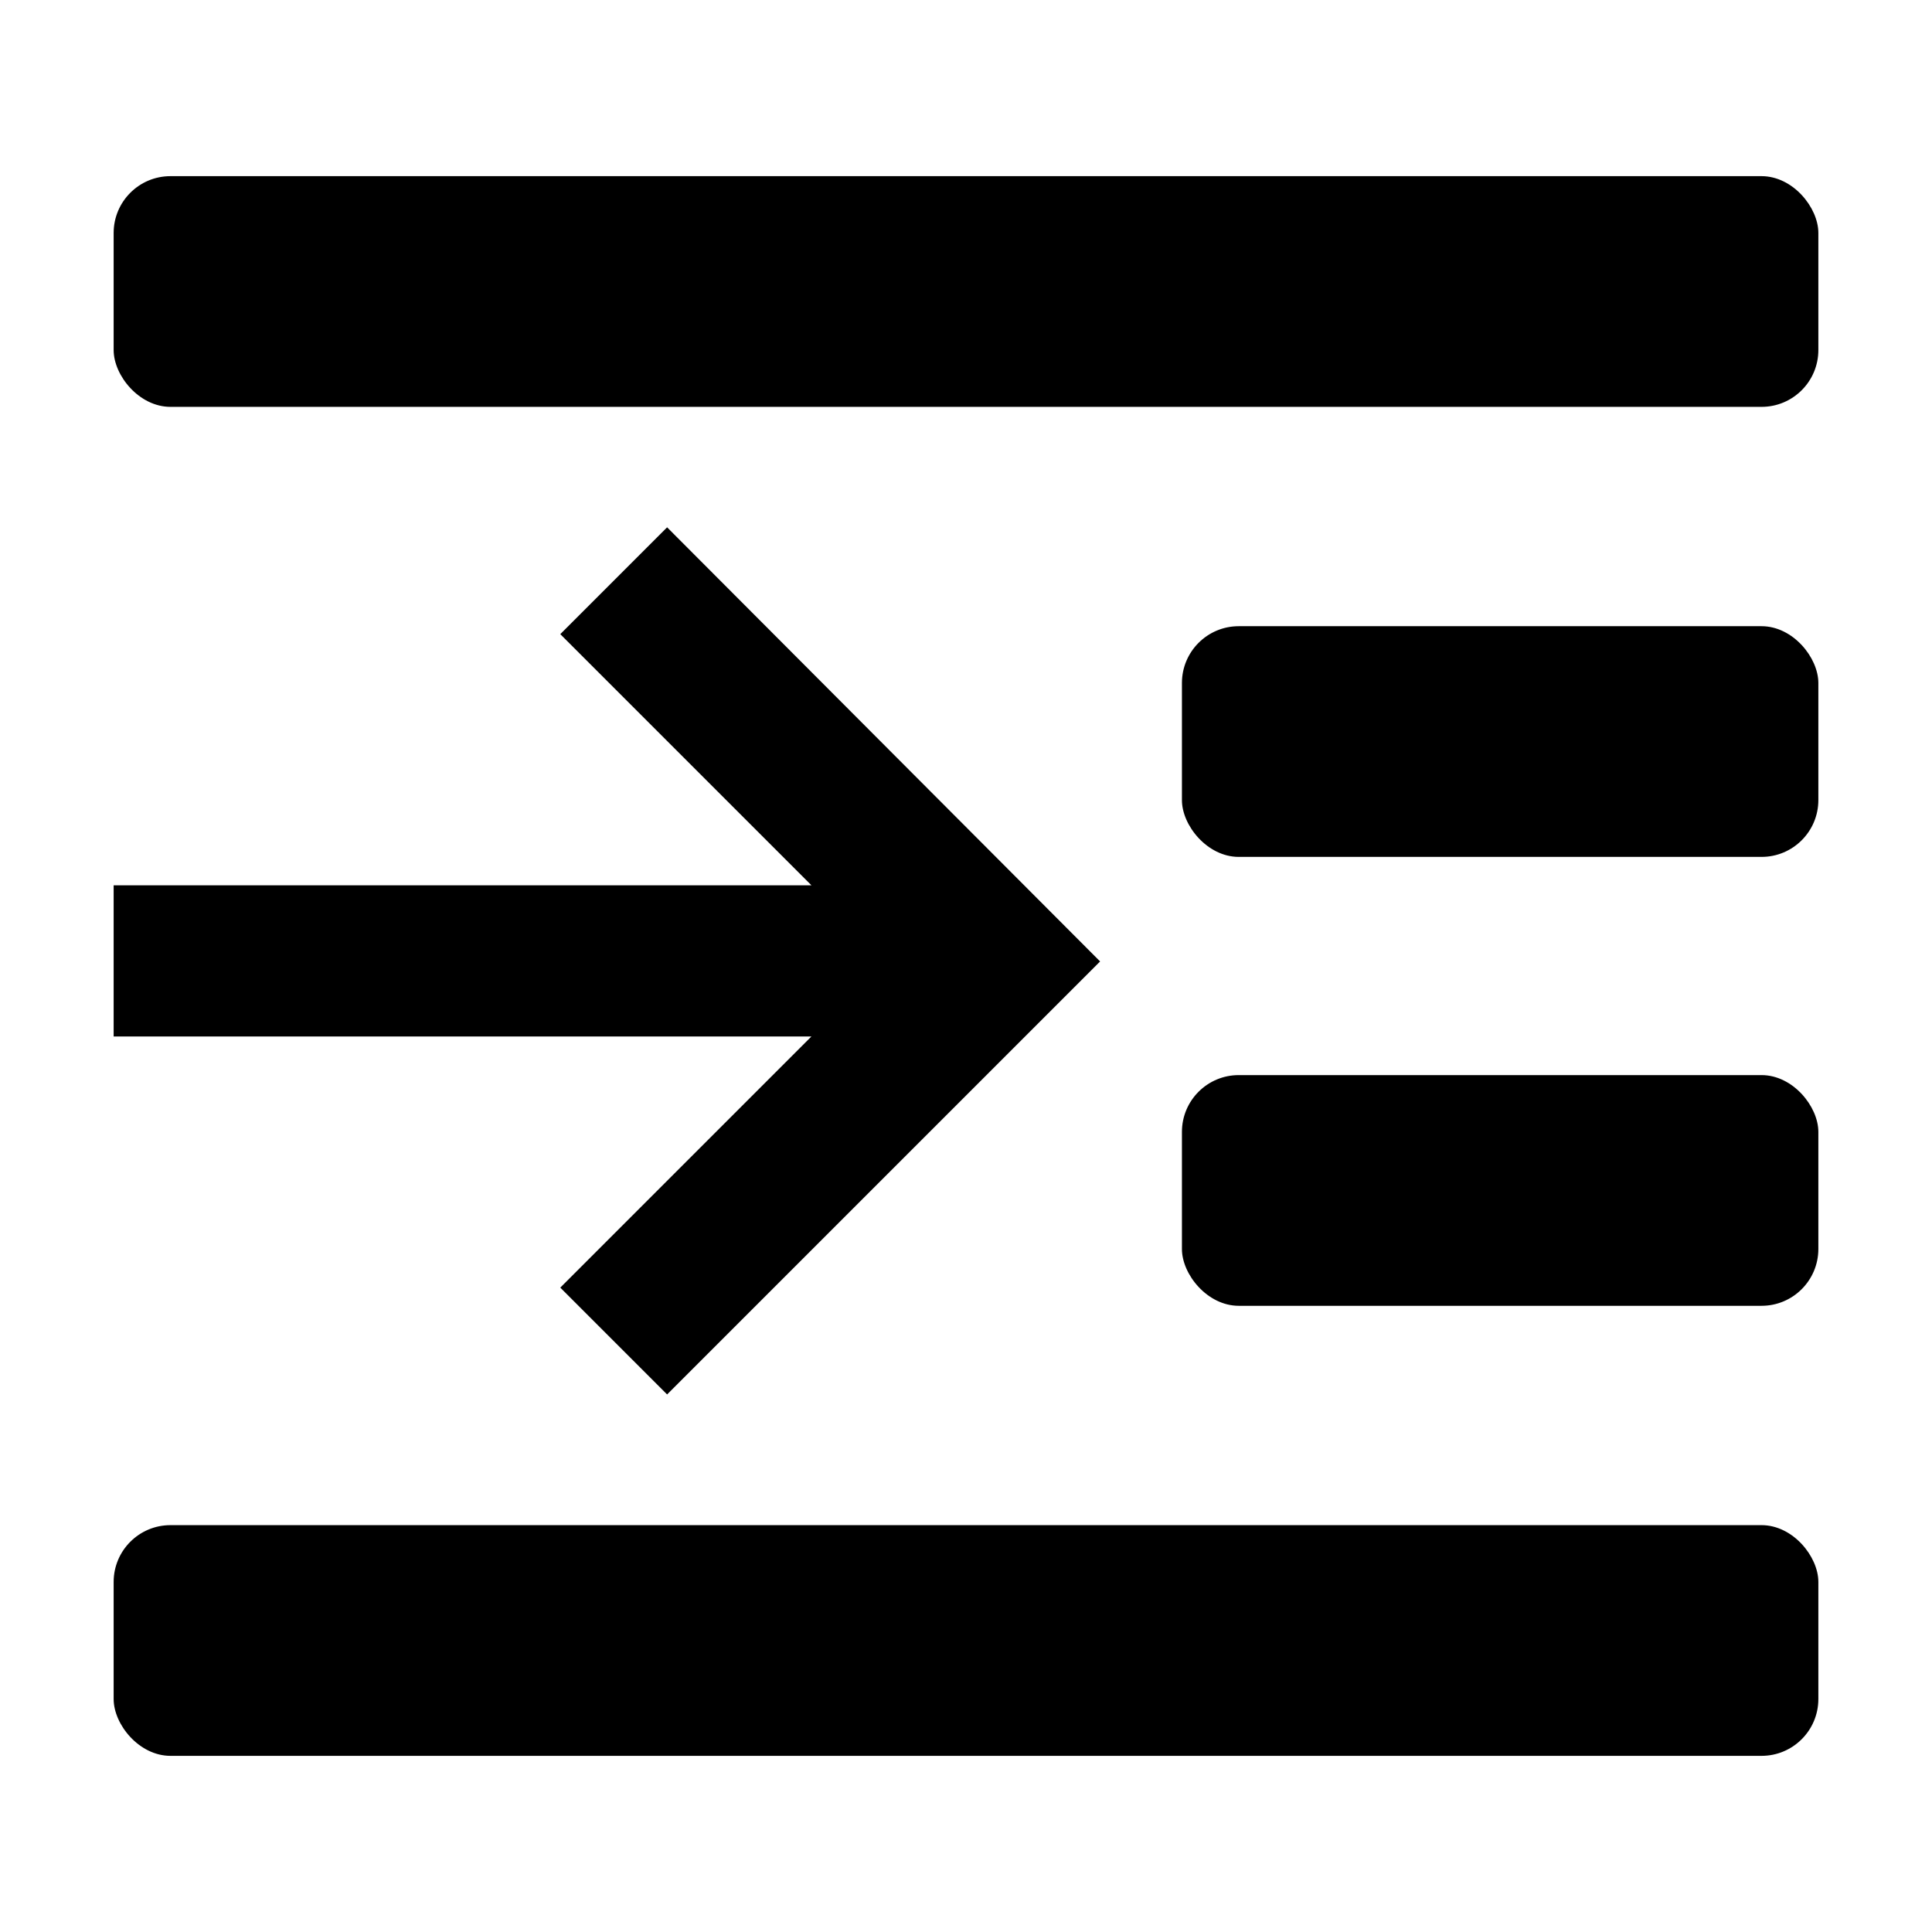<svg id="Layer_1" data-name="Layer 1" xmlns="http://www.w3.org/2000/svg" viewBox="0 0 17 17"><title>Icons</title><rect x="1" y="1.55" width="15" height="2.03" rx="0.5" ry="0.5"/><rect x="10.4" y="5.51" width="5.6" height="2.03" rx="0.5" ry="0.5"/><rect x="10.4" y="9.46" width="5.6" height="2.03" rx="0.5" ry="0.5"/><rect x="1" y="13.42" width="15" height="2.03" rx="0.5" ry="0.5"/><polygon points="5.87 4.64 4.93 5.58 7.14 7.79 1 7.79 1 9.12 7.14 9.12 4.93 11.33 5.87 12.27 9.68 8.46 5.87 4.64"/></svg>